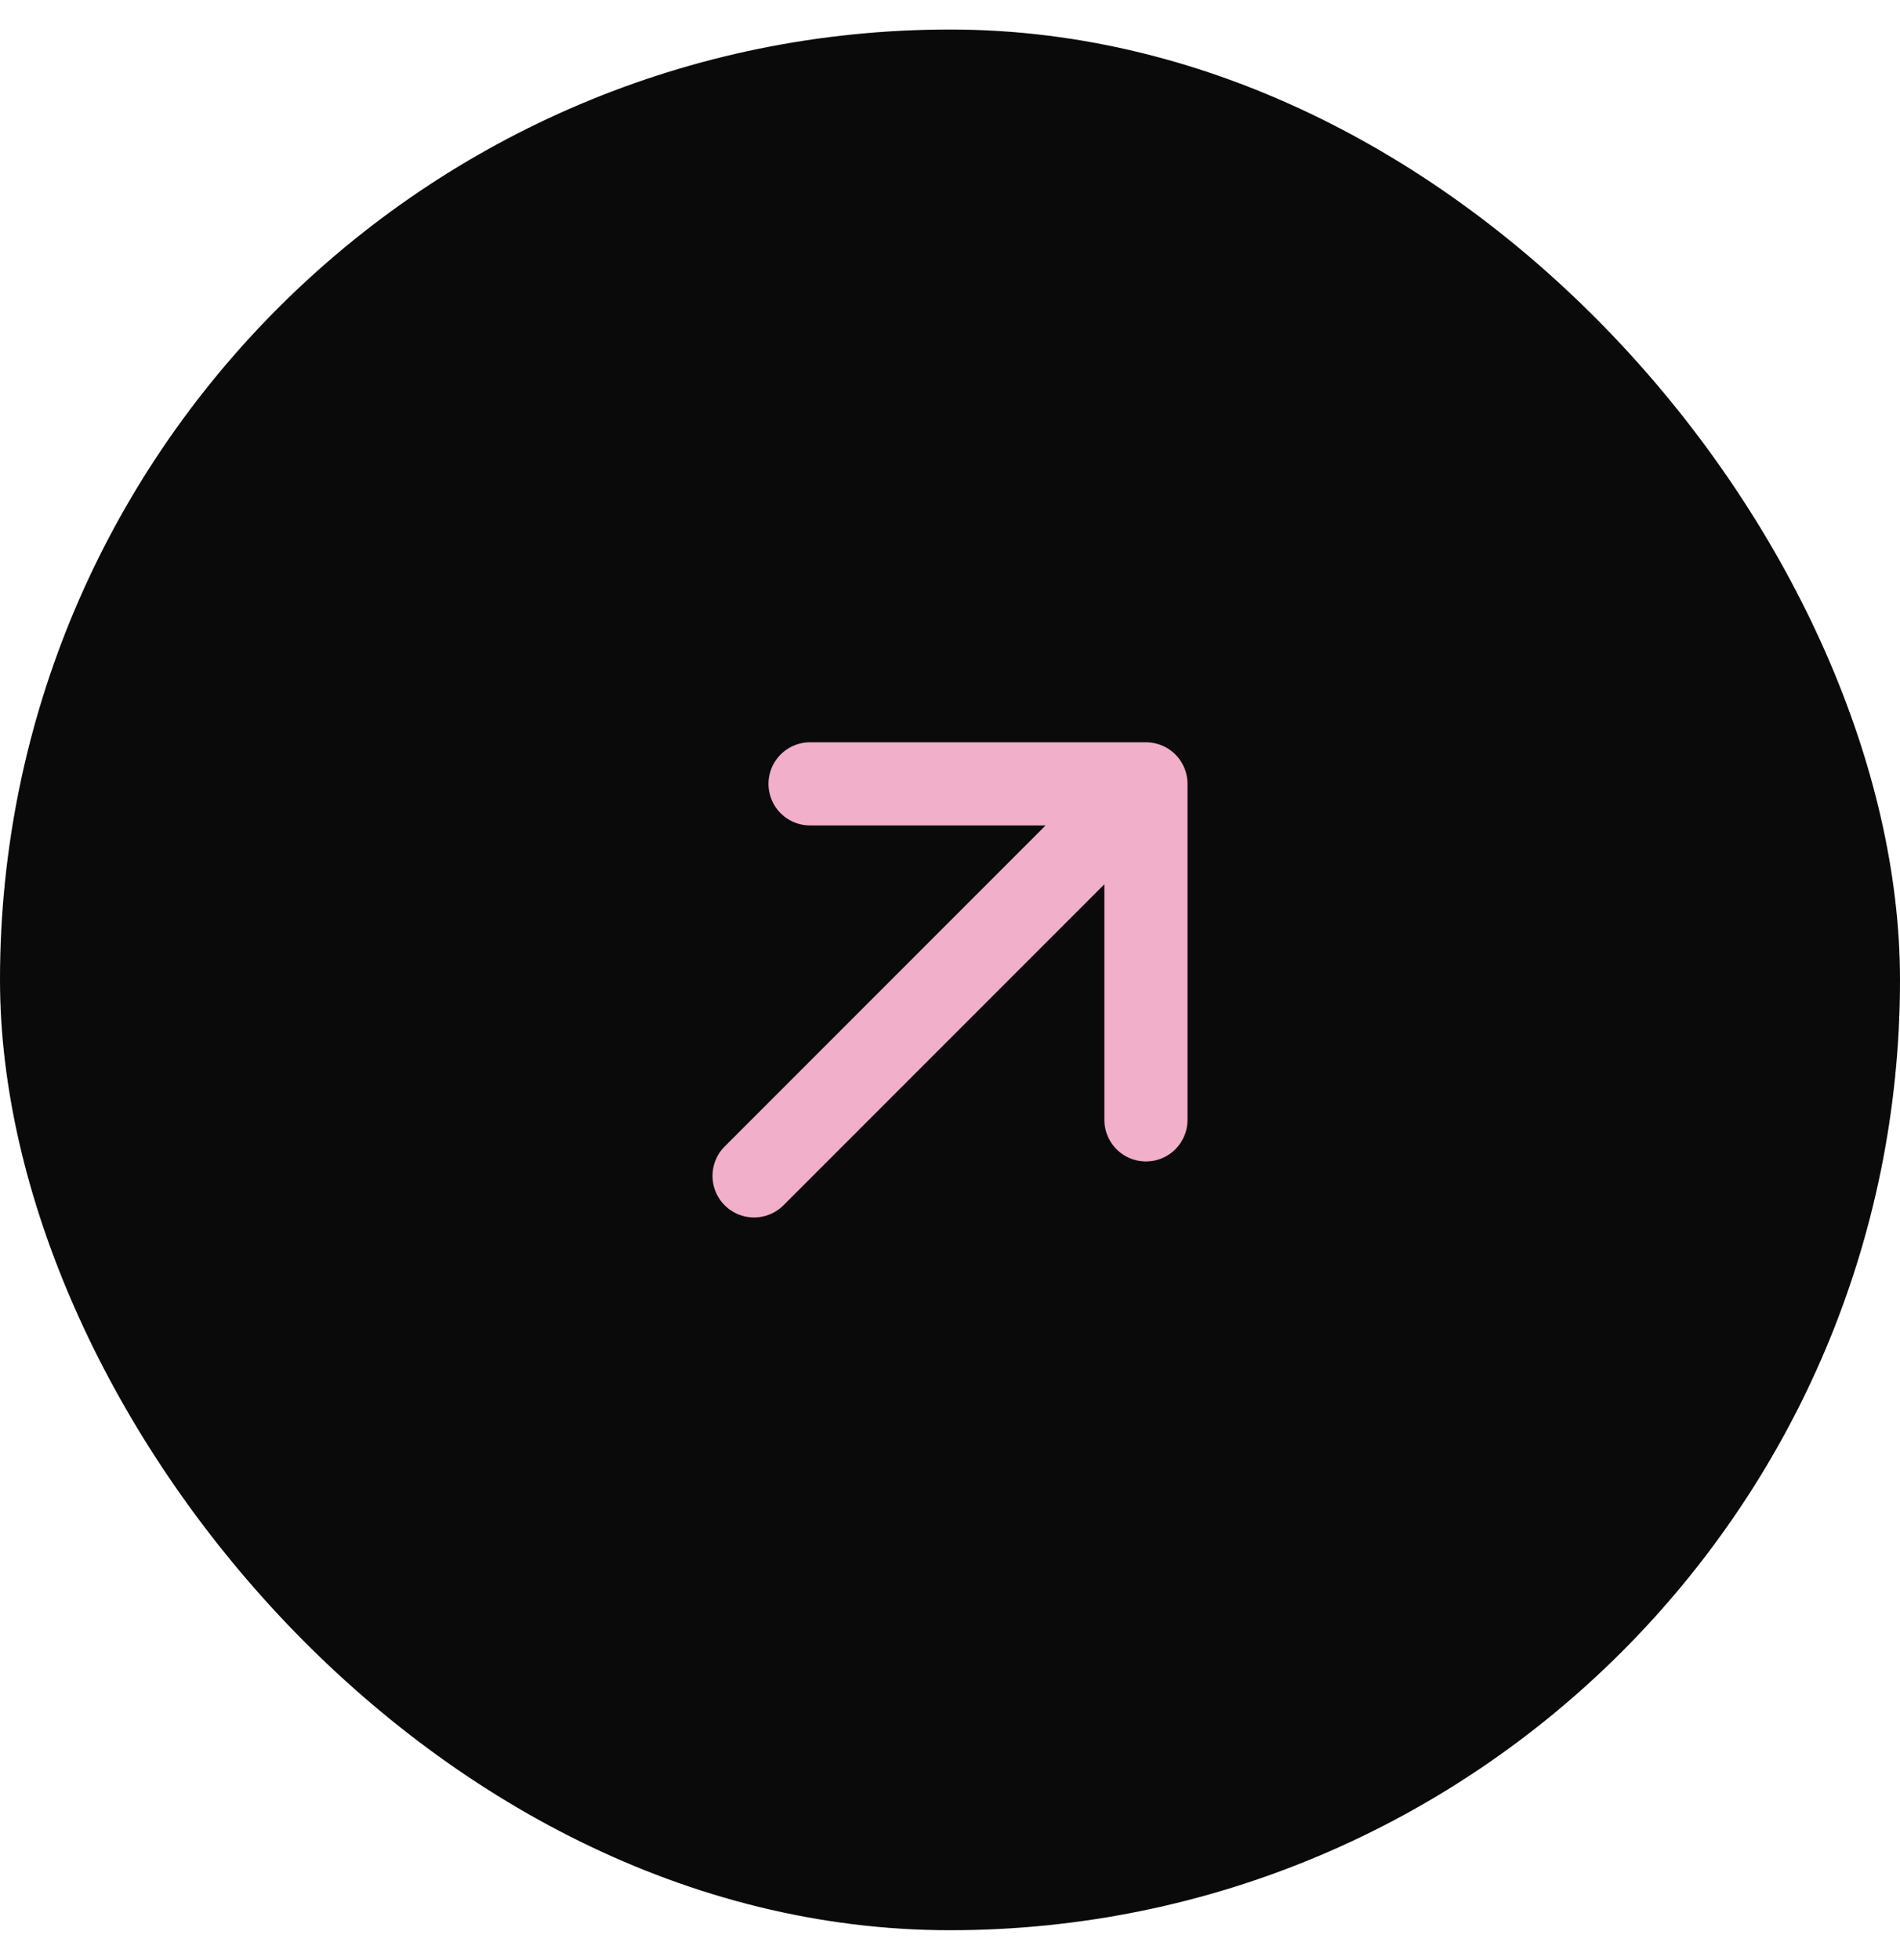<svg width="32" height="33" viewBox="0 0 32 33" fill="none" xmlns="http://www.w3.org/2000/svg">
<rect y="0.497" width="32" height="32" rx="16" fill="#0A0A0A"/>
<path d="M13.643 13.197H19.3M19.3 13.197V18.854M19.3 13.197L12.7 19.797" stroke="#F2AFC9" stroke-width="1.4" stroke-linecap="round" stroke-linejoin="round"/>
</svg>
